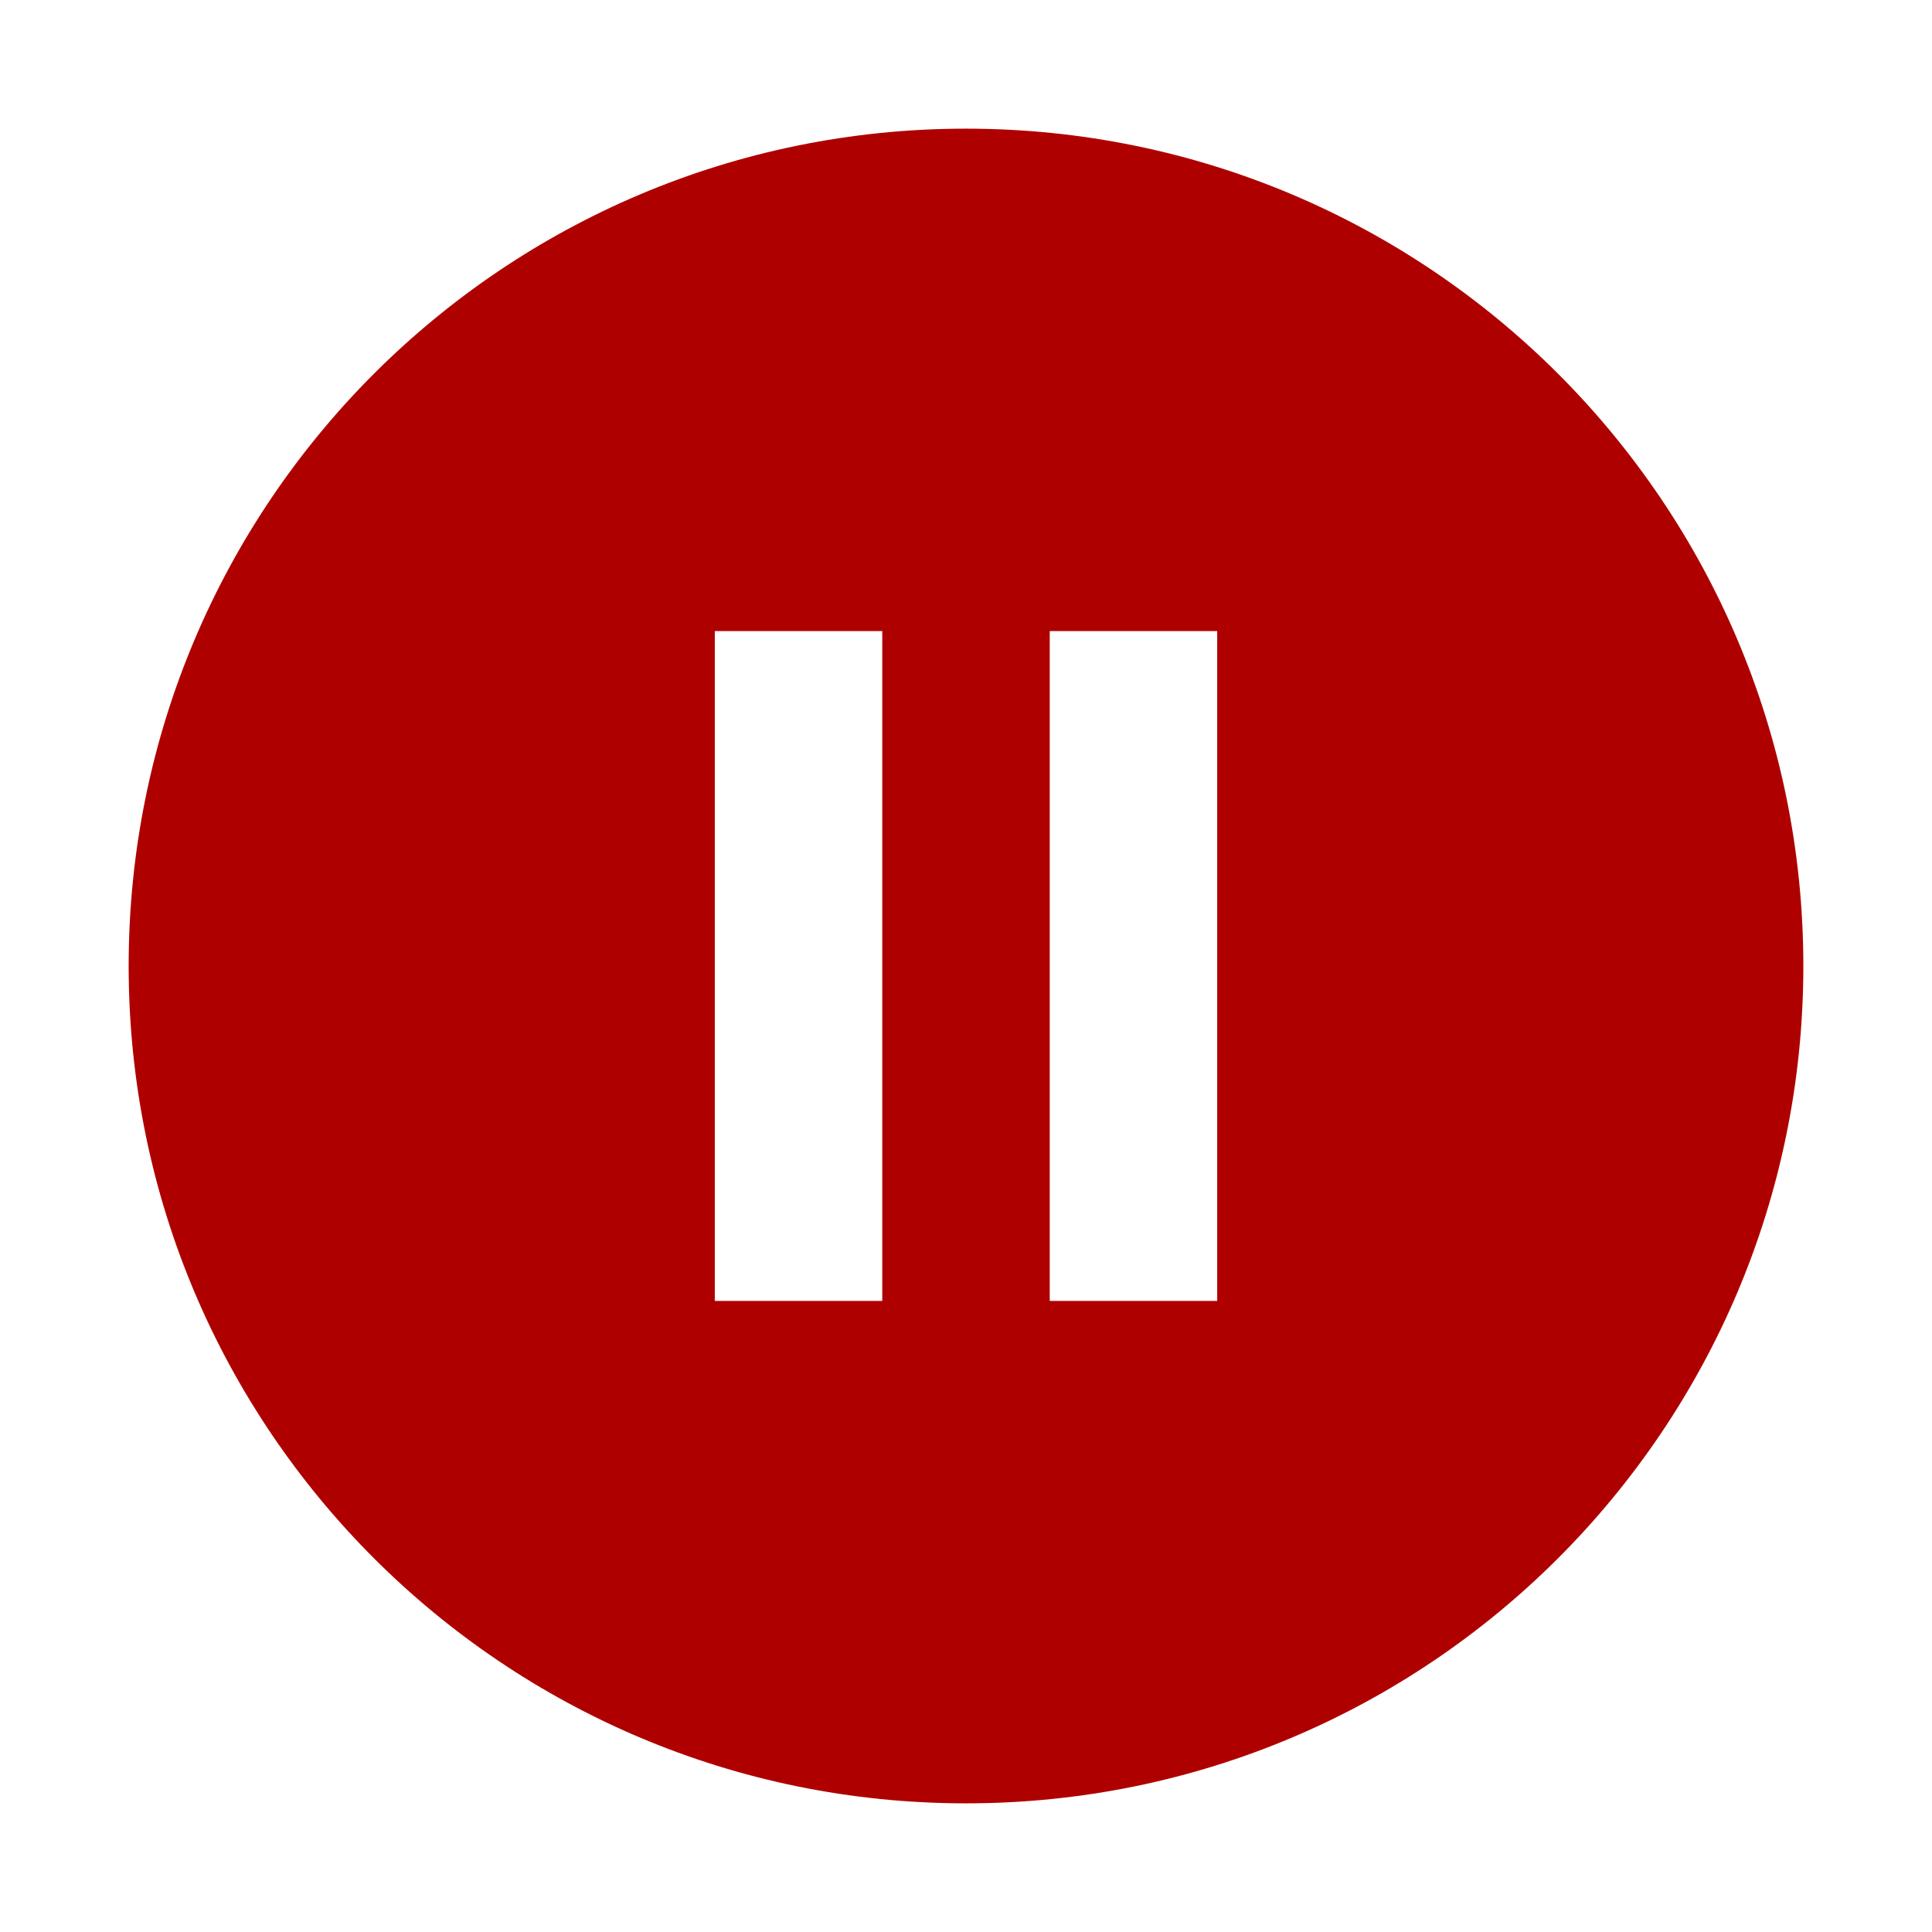 <?xml version="1.0" standalone="no"?><!DOCTYPE svg PUBLIC "-//W3C//DTD SVG 1.1//EN" "http://www.w3.org/Graphics/SVG/1.1/DTD/svg11.dtd"><svg t="1580741647472" class="icon" viewBox="0 0 1024 1024" version="1.1" xmlns="http://www.w3.org/2000/svg" p-id="19486" xmlns:xlink="http://www.w3.org/1999/xlink" width="200" height="200"><defs><style type="text/css"></style></defs><path d="M512 68.191c-245.205 0-443.809 198.604-443.809 443.809s198.604 443.809 443.809 443.809 443.809-198.604 443.809-443.809S757.204 68.191 512 68.191zM467.619 689.523l-88.762 0L378.858 334.477l88.762 0L467.619 689.523zM645.142 689.523l-88.762 0L556.381 334.477l88.762 0L645.142 689.523z" p-id="19487" fill="#af0000"></path></svg>